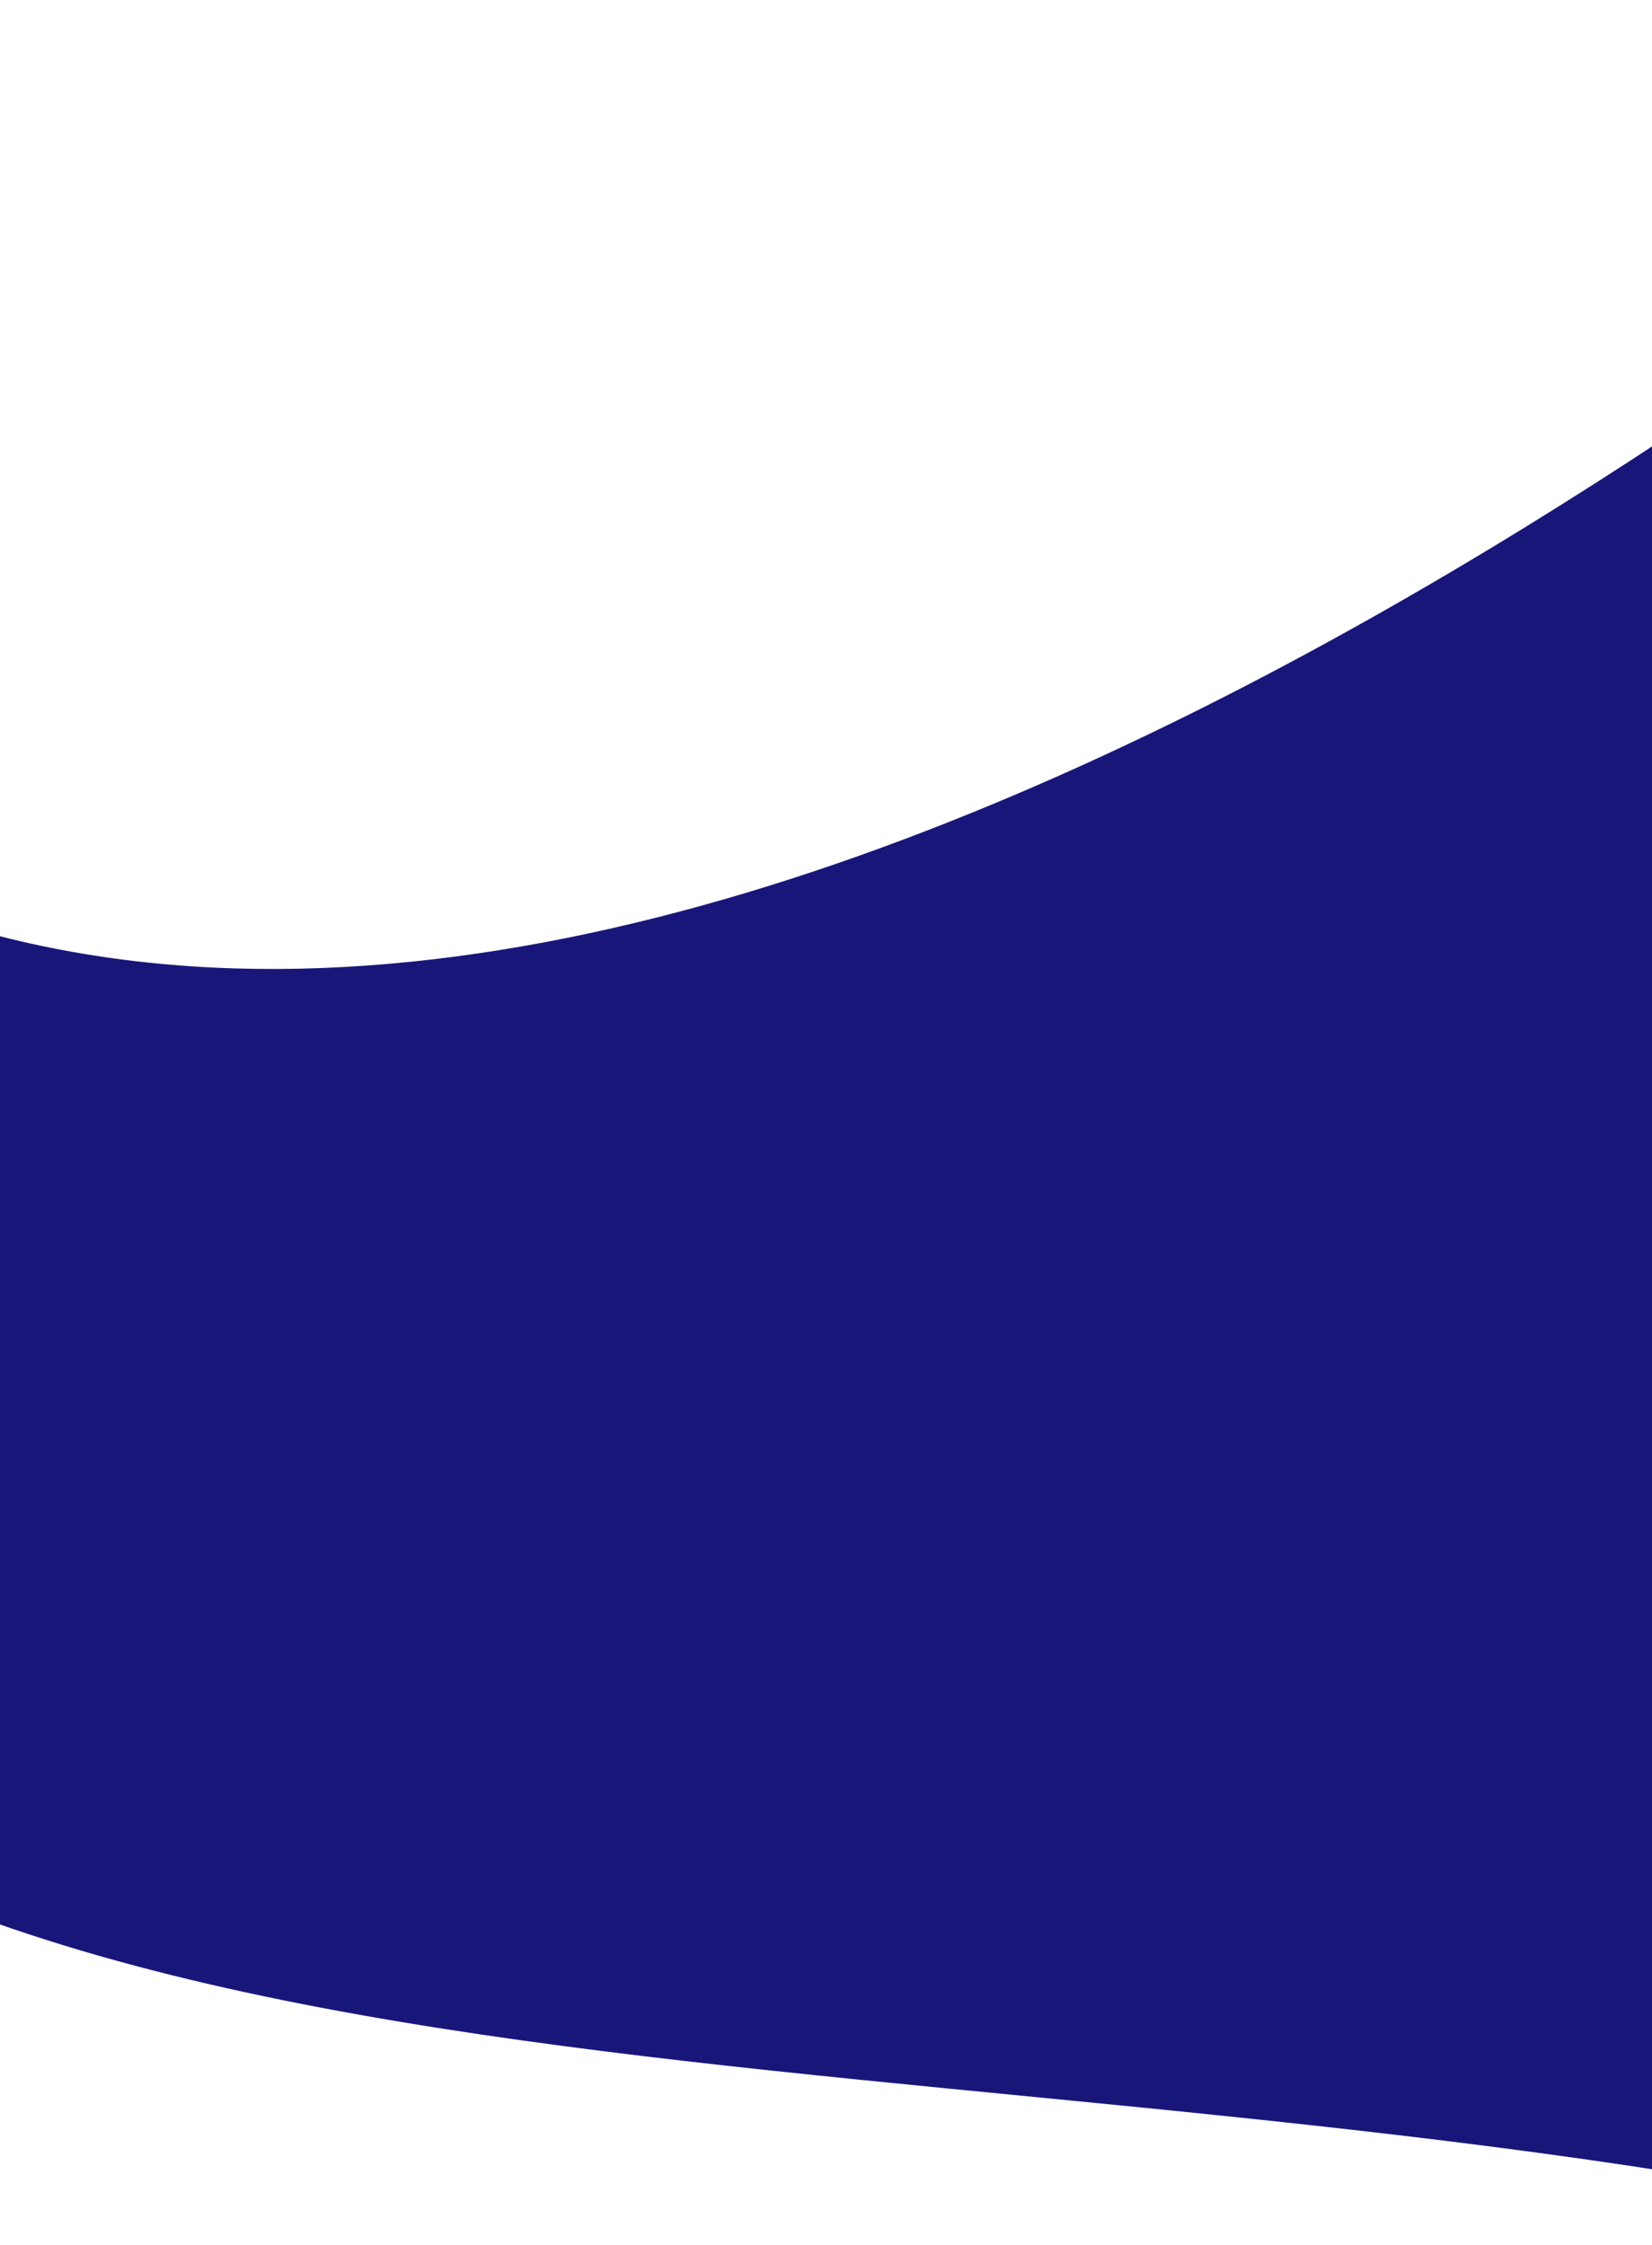 <svg width="430" height="584" viewBox="0 0 430 584" fill="none" xmlns="http://www.w3.org/2000/svg">
<path d="M531.816 43.293C653.73 -50.678 531.816 24.862 531.816 113.062V584C278.684 522.412 0.995 563.497 -116.37 426.294C-233.735 289.091 -310.733 -19.548 -116.37 176.289C77.992 372.127 409.903 137.264 531.816 43.293Z" fill="#19167A"/>
</svg>

